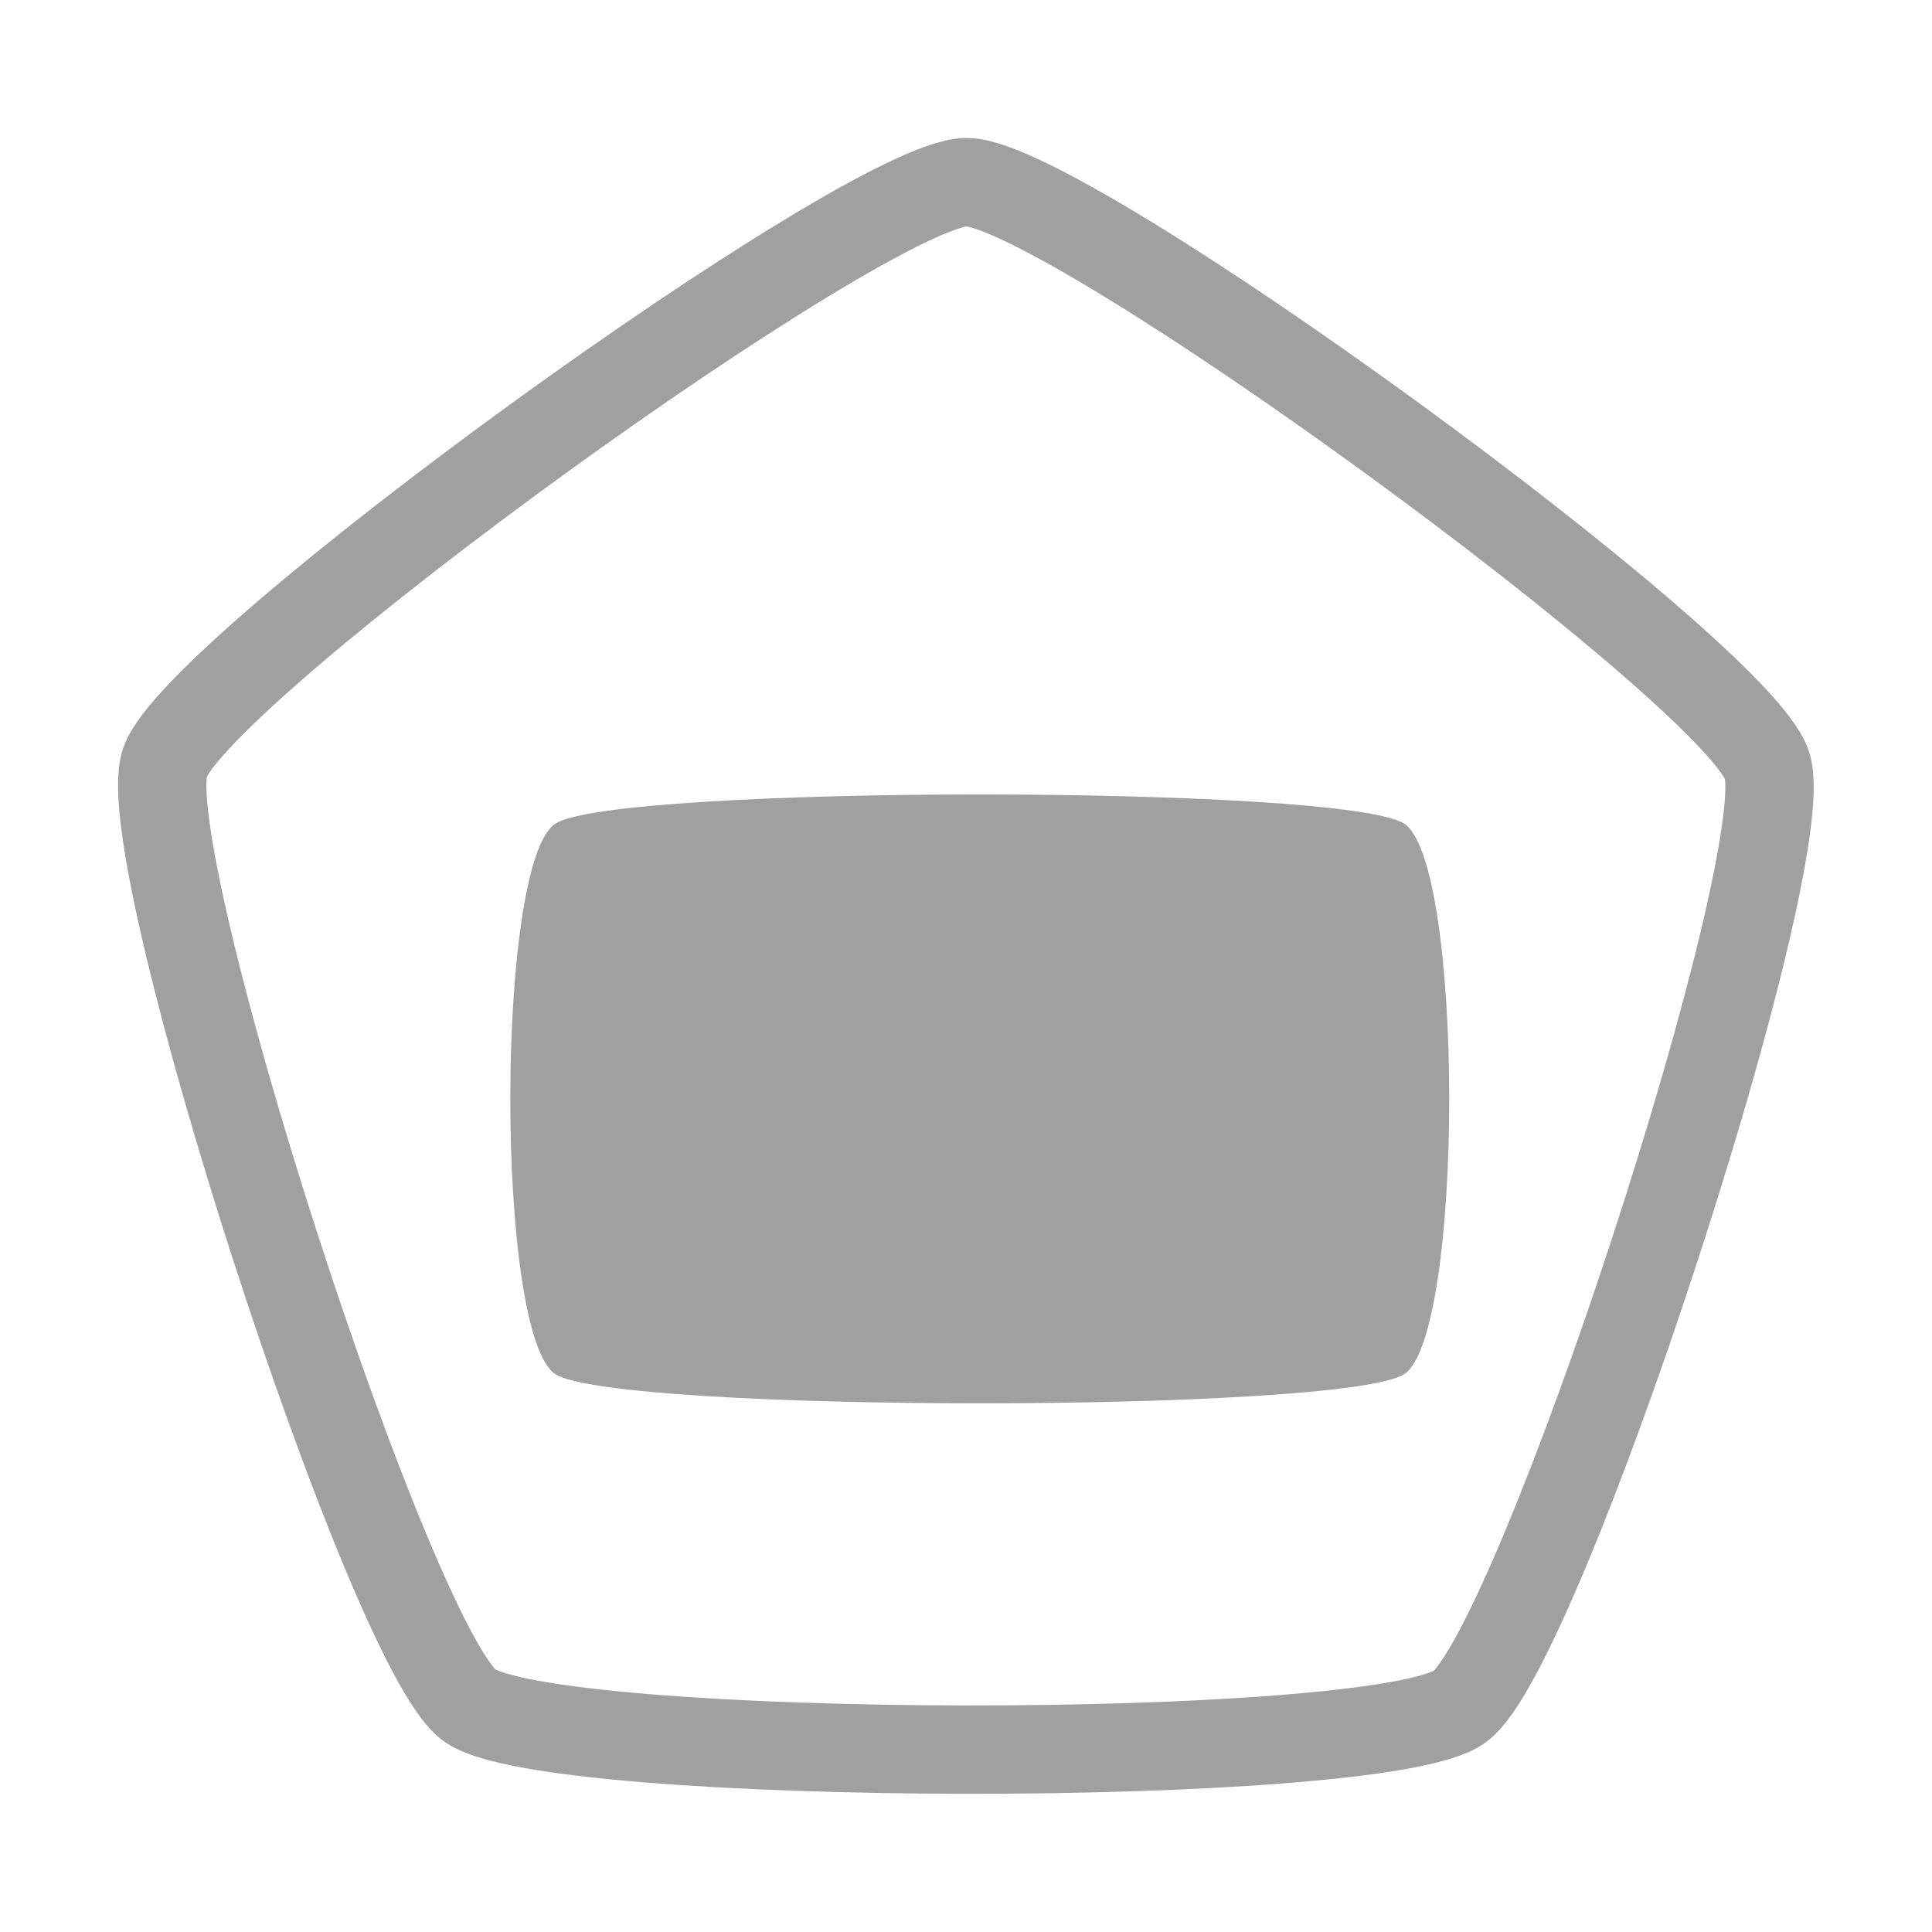 <?xml version="1.0" encoding="UTF-8" standalone="no"?>
<!-- Created with Inkscape (http://www.inkscape.org/) -->

<svg
   width="512"
   height="512"
   viewBox="0 0 135.467 135.467"
   version="1.1"
   id="svg1"
   inkscape:version="1.3.2 (091e20e, 2023-11-25, custom)"
   sodipodi:docname="local_mainwp_favicon.svg"
   inkscape:export-filename="local_mainwp_favicon.png"
   inkscape:export-xdpi="93.37"
   inkscape:export-ydpi="93.37"
   xmlns:inkscape="http://www.inkscape.org/namespaces/inkscape"
   xmlns:sodipodi="http://sodipodi.sourceforge.net/DTD/sodipodi-0.dtd"
   xmlns="http://www.w3.org/2000/svg"
   xmlns:svg="http://www.w3.org/2000/svg">
  <sodipodi:namedview
     id="namedview1"
     pagecolor="#ffffff"
     bordercolor="#666666"
     borderopacity="1.0"
     inkscape:showpageshadow="2"
     inkscape:pageopacity="0.0"
     inkscape:pagecheckerboard="0"
     inkscape:deskcolor="#d1d1d1"
     inkscape:document-units="px"
     inkscape:zoom="0.81152344"
     inkscape:cx="221.80505"
     inkscape:cy="235.97593"
     inkscape:window-width="1920"
     inkscape:window-height="1009"
     inkscape:window-x="-8"
     inkscape:window-y="-8"
     inkscape:window-maximized="1"
     inkscape:current-layer="layer1" />
  <defs
     id="defs1" />
  <g
     inkscape:label="Layer 1"
     inkscape:groupmode="layer"
     id="layer1">
    <path
       sodipodi:type="star"
       style="fill:#c0c0c0;fill-opacity:0;stroke:#a0a0a0;stroke-width:5.292;stroke-dasharray:none;stroke-opacity:1"
       id="path4"
       inkscape:flatsided="true"
       sodipodi:sides="5"
       sodipodi:cx="29.995026"
       sodipodi:cy="17.605778"
       sodipodi:r1="50.459316"
       sodipodi:r2="40.822449"
       sodipodi:arg1="0.97383339"
       sodipodi:arg2="1.6021519"
       inkscape:rounded="0.1"
       inkscape:randomized="0"
       d="M 58.36,59.338 C 53.454,62.672 3.758,61.114 -0.929,57.478 -5.617,53.843 -19.491,6.097 -17.482,0.516 -15.473,-5.065 25.648,-33.015 31.577,-32.829 37.506,-32.643 76.795,-2.171 78.45,3.525 80.105,9.221 63.266,56.003 58.36,59.338 Z"
       inkscape:transform-center-x="10.561013"
       inkscape:transform-center-y="5.6873566"
       transform="matrix(1.17,-0.035,0.035,1.17,31.989,52.286)"
       inkscape:export-filename="local_mainwp_favicon.png"
       inkscape:export-xdpi="93.37"
       inkscape:export-ydpi="93.37" />
    <path
       sodipodi:type="star"
       style="fill:#a0a0a0;fill-opacity:1;stroke:#c0c0c0;stroke-width:0;stroke-dasharray:none;stroke-opacity:1"
       id="path5"
       inkscape:flatsided="true"
       sodipodi:sides="4"
       sodipodi:cx="27.060728"
       sodipodi:cy="9.4549541"
       sodipodi:r1="25.820488"
       sodipodi:r2="18.257841"
       sodipodi:arg1="0.78539816"
       sodipodi:arg2="1.5707963"
       inkscape:rounded="0.1"
       inkscape:randomized="0"
       d="m 45.319,27.713 c -2.582,2.582 -33.934,2.582 -36.516,0 -2.582,-2.582 -2.582,-33.934 -1e-7,-36.516 2.582,-2.582 33.934,-2.582 36.516,-2e-7 2.582,2.582 2.582,33.934 0,36.516 z"
       transform="matrix(1.63,0,0,1.057,24.589,67.058)"
       inkscape:export-filename="local_mainwp_favicon.png"
       inkscape:export-xdpi="93.37"
       inkscape:export-ydpi="93.37" />
  </g>
</svg>
